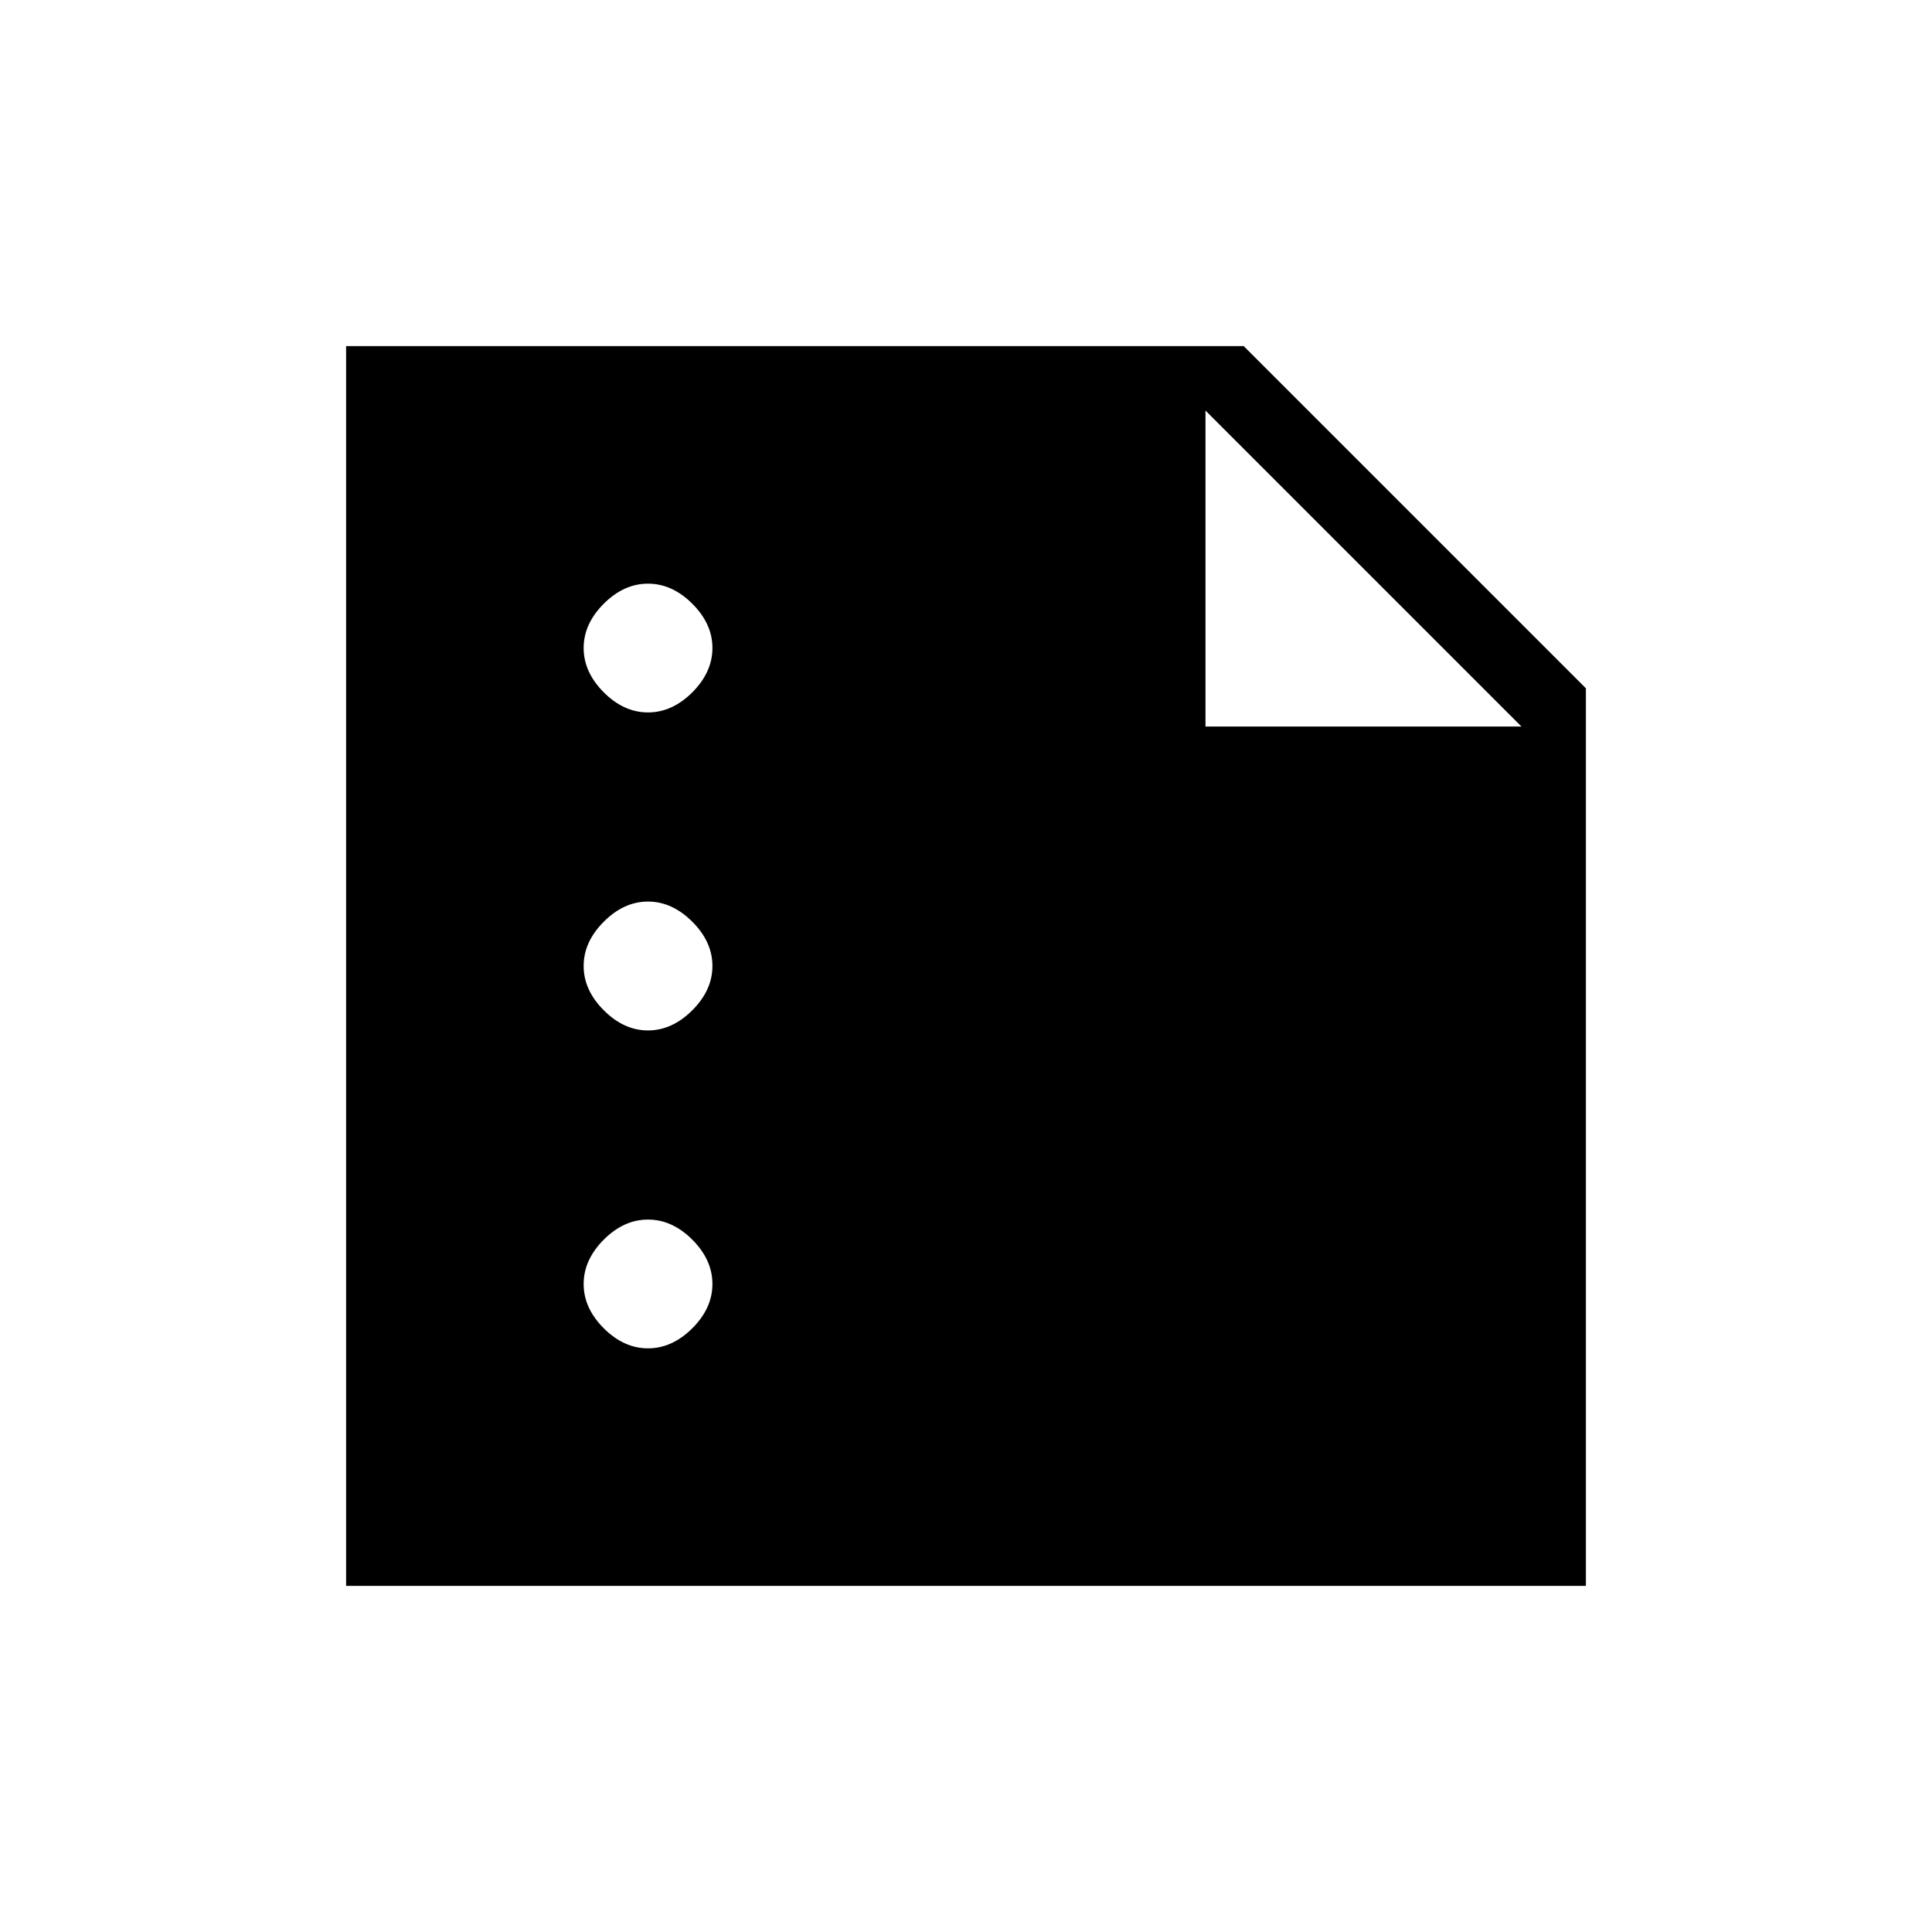 <svg xmlns="http://www.w3.org/2000/svg" height="20" width="20"><path d="M6.708 7.375q.25 0 .459-.208.208-.209.208-.459t-.208-.458q-.209-.208-.459-.208t-.458.208q-.208.208-.208.458t.208.459q.208.208.458.208Zm0 3.292q.25 0 .459-.209.208-.208.208-.458t-.208-.458q-.209-.209-.459-.209t-.458.209q-.208.208-.208.458t.208.458q.208.209.458.209Zm0 3.291q.25 0 .459-.208.208-.208.208-.458t-.208-.459q-.209-.208-.459-.208t-.458.208q-.208.209-.208.459t.208.458q.208.208.458.208Zm-3.125 2.459V3.583h9.292l3.542 3.542v9.292Zm8.896-8.896h3.271L12.479 4.25Z"/></svg>